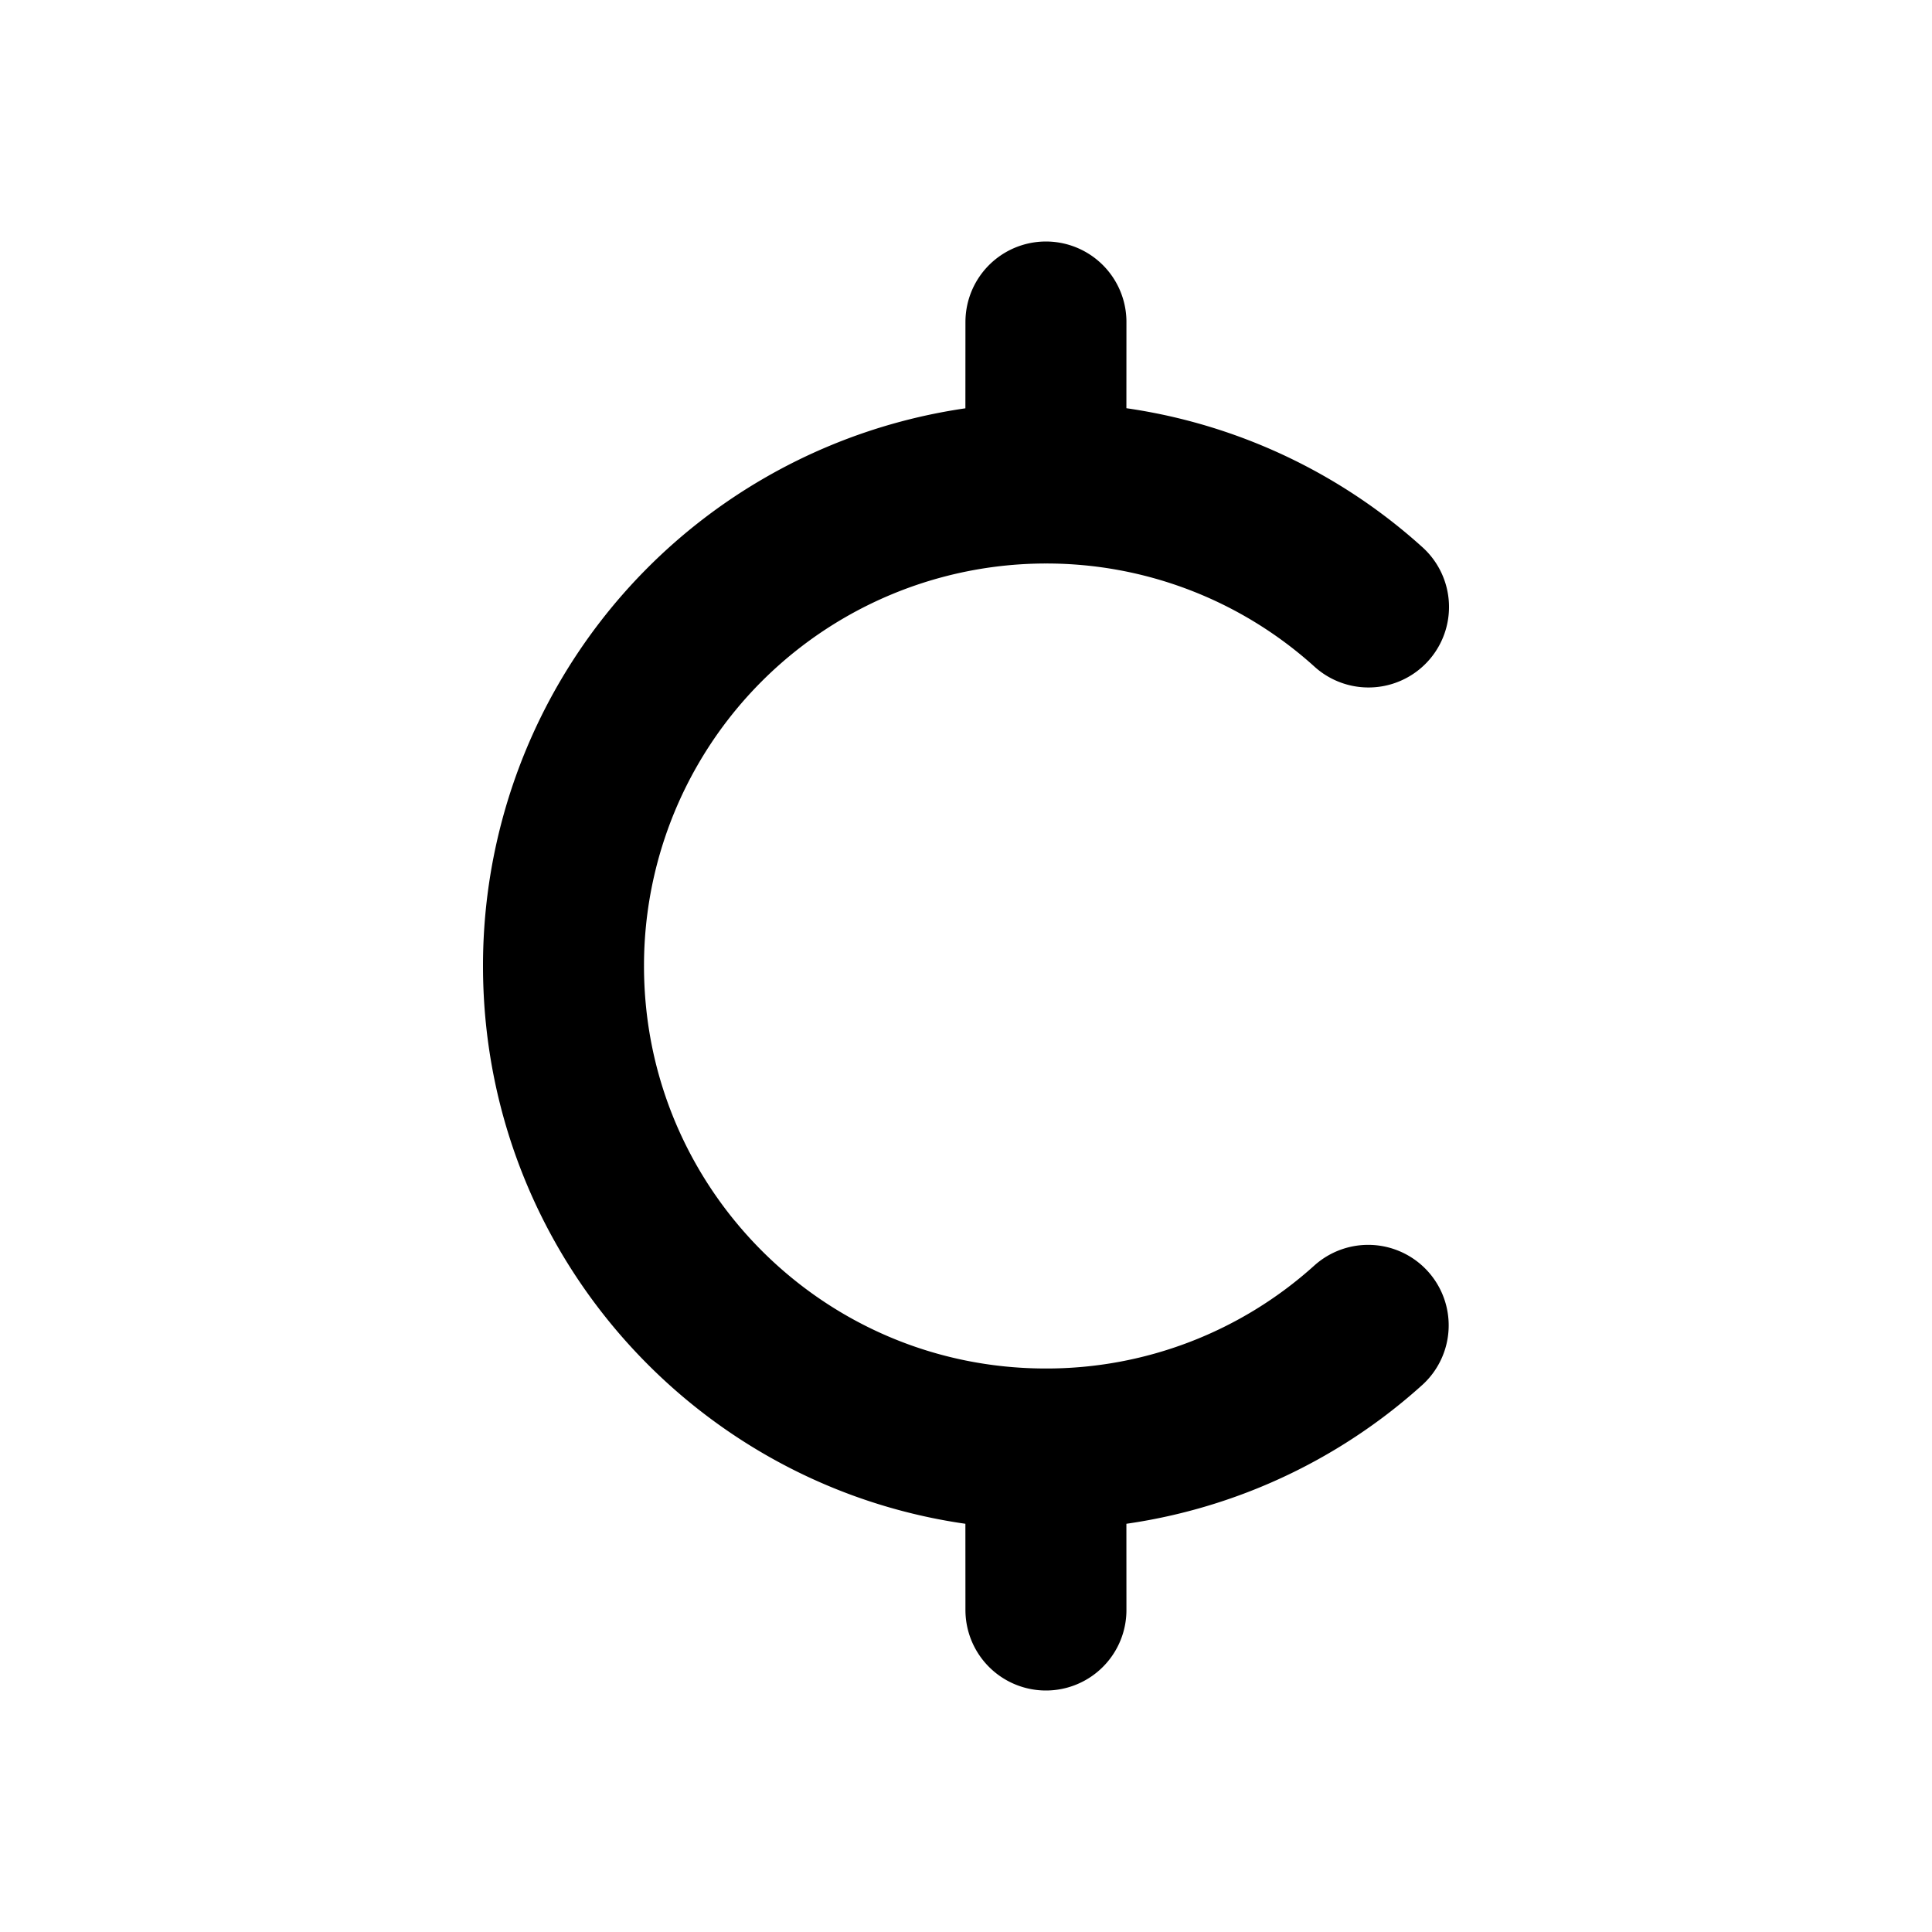 <svg xmlns="http://www.w3.org/2000/svg"  fill="none" viewBox="0 0 24 24">
  <path stroke="#000" stroke-linecap="round" stroke-linejoin="round" stroke-width="2" d="M17 7.54A5.965 5.965 0 0 0 12.992 6m0 0A5.996 5.996 0 0 0 7 12c0 3.314 2.682 6 5.992 6m0-12 .001-2m-.001 14a5.965 5.965 0 0 0 4.004-1.536M12.992 18l.001 2"/>
</svg>
